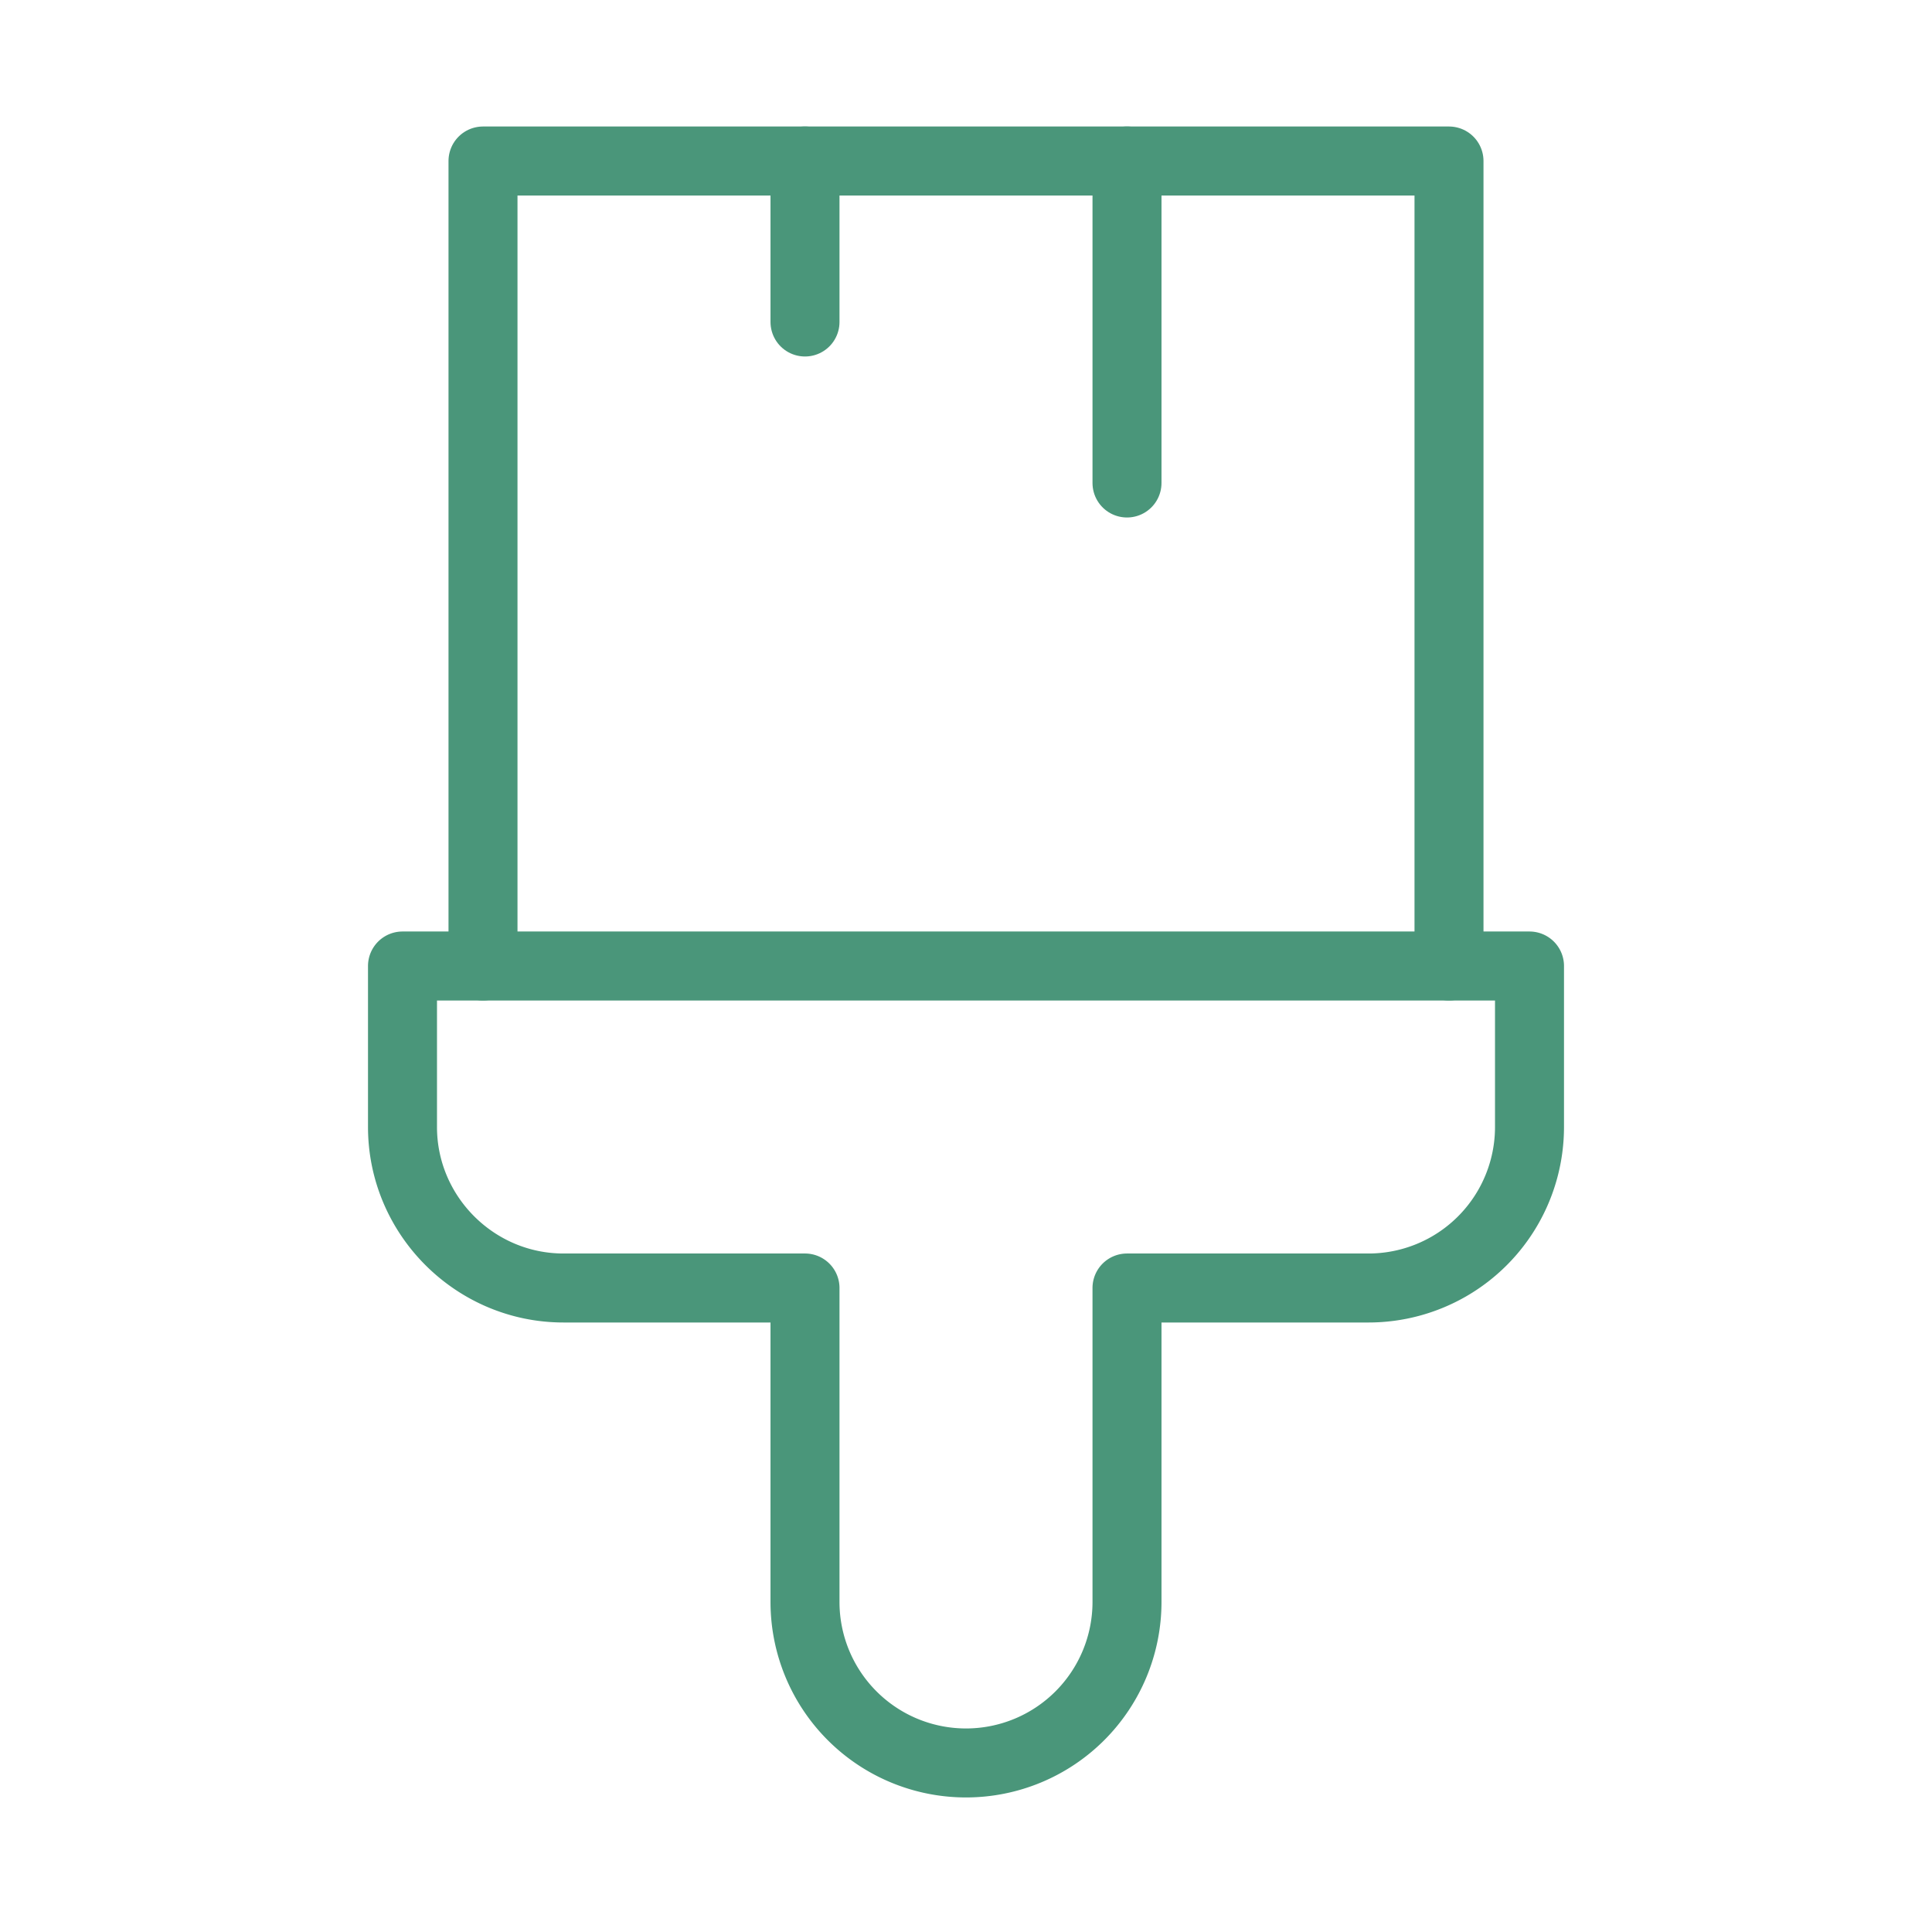 <svg xmlns="http://www.w3.org/2000/svg" width="28" height="28" viewBox="0 0 24 24" fill="none" stroke="#4a967a" stroke-width="0.857" stroke-linecap="round" stroke-linejoin="round" class="lucide lucide-paintbrush-2"><path d="M14 19.9V16h3a2 2 0 0 0 2-2v-2H5v2c0 1.1.9 2 2 2h3v3.9a2 2 0 1 0 4 0Z"/><path d="M6 12V2h12v10"/><path d="M14 2v4"/><path d="M10 2v2"/></svg>